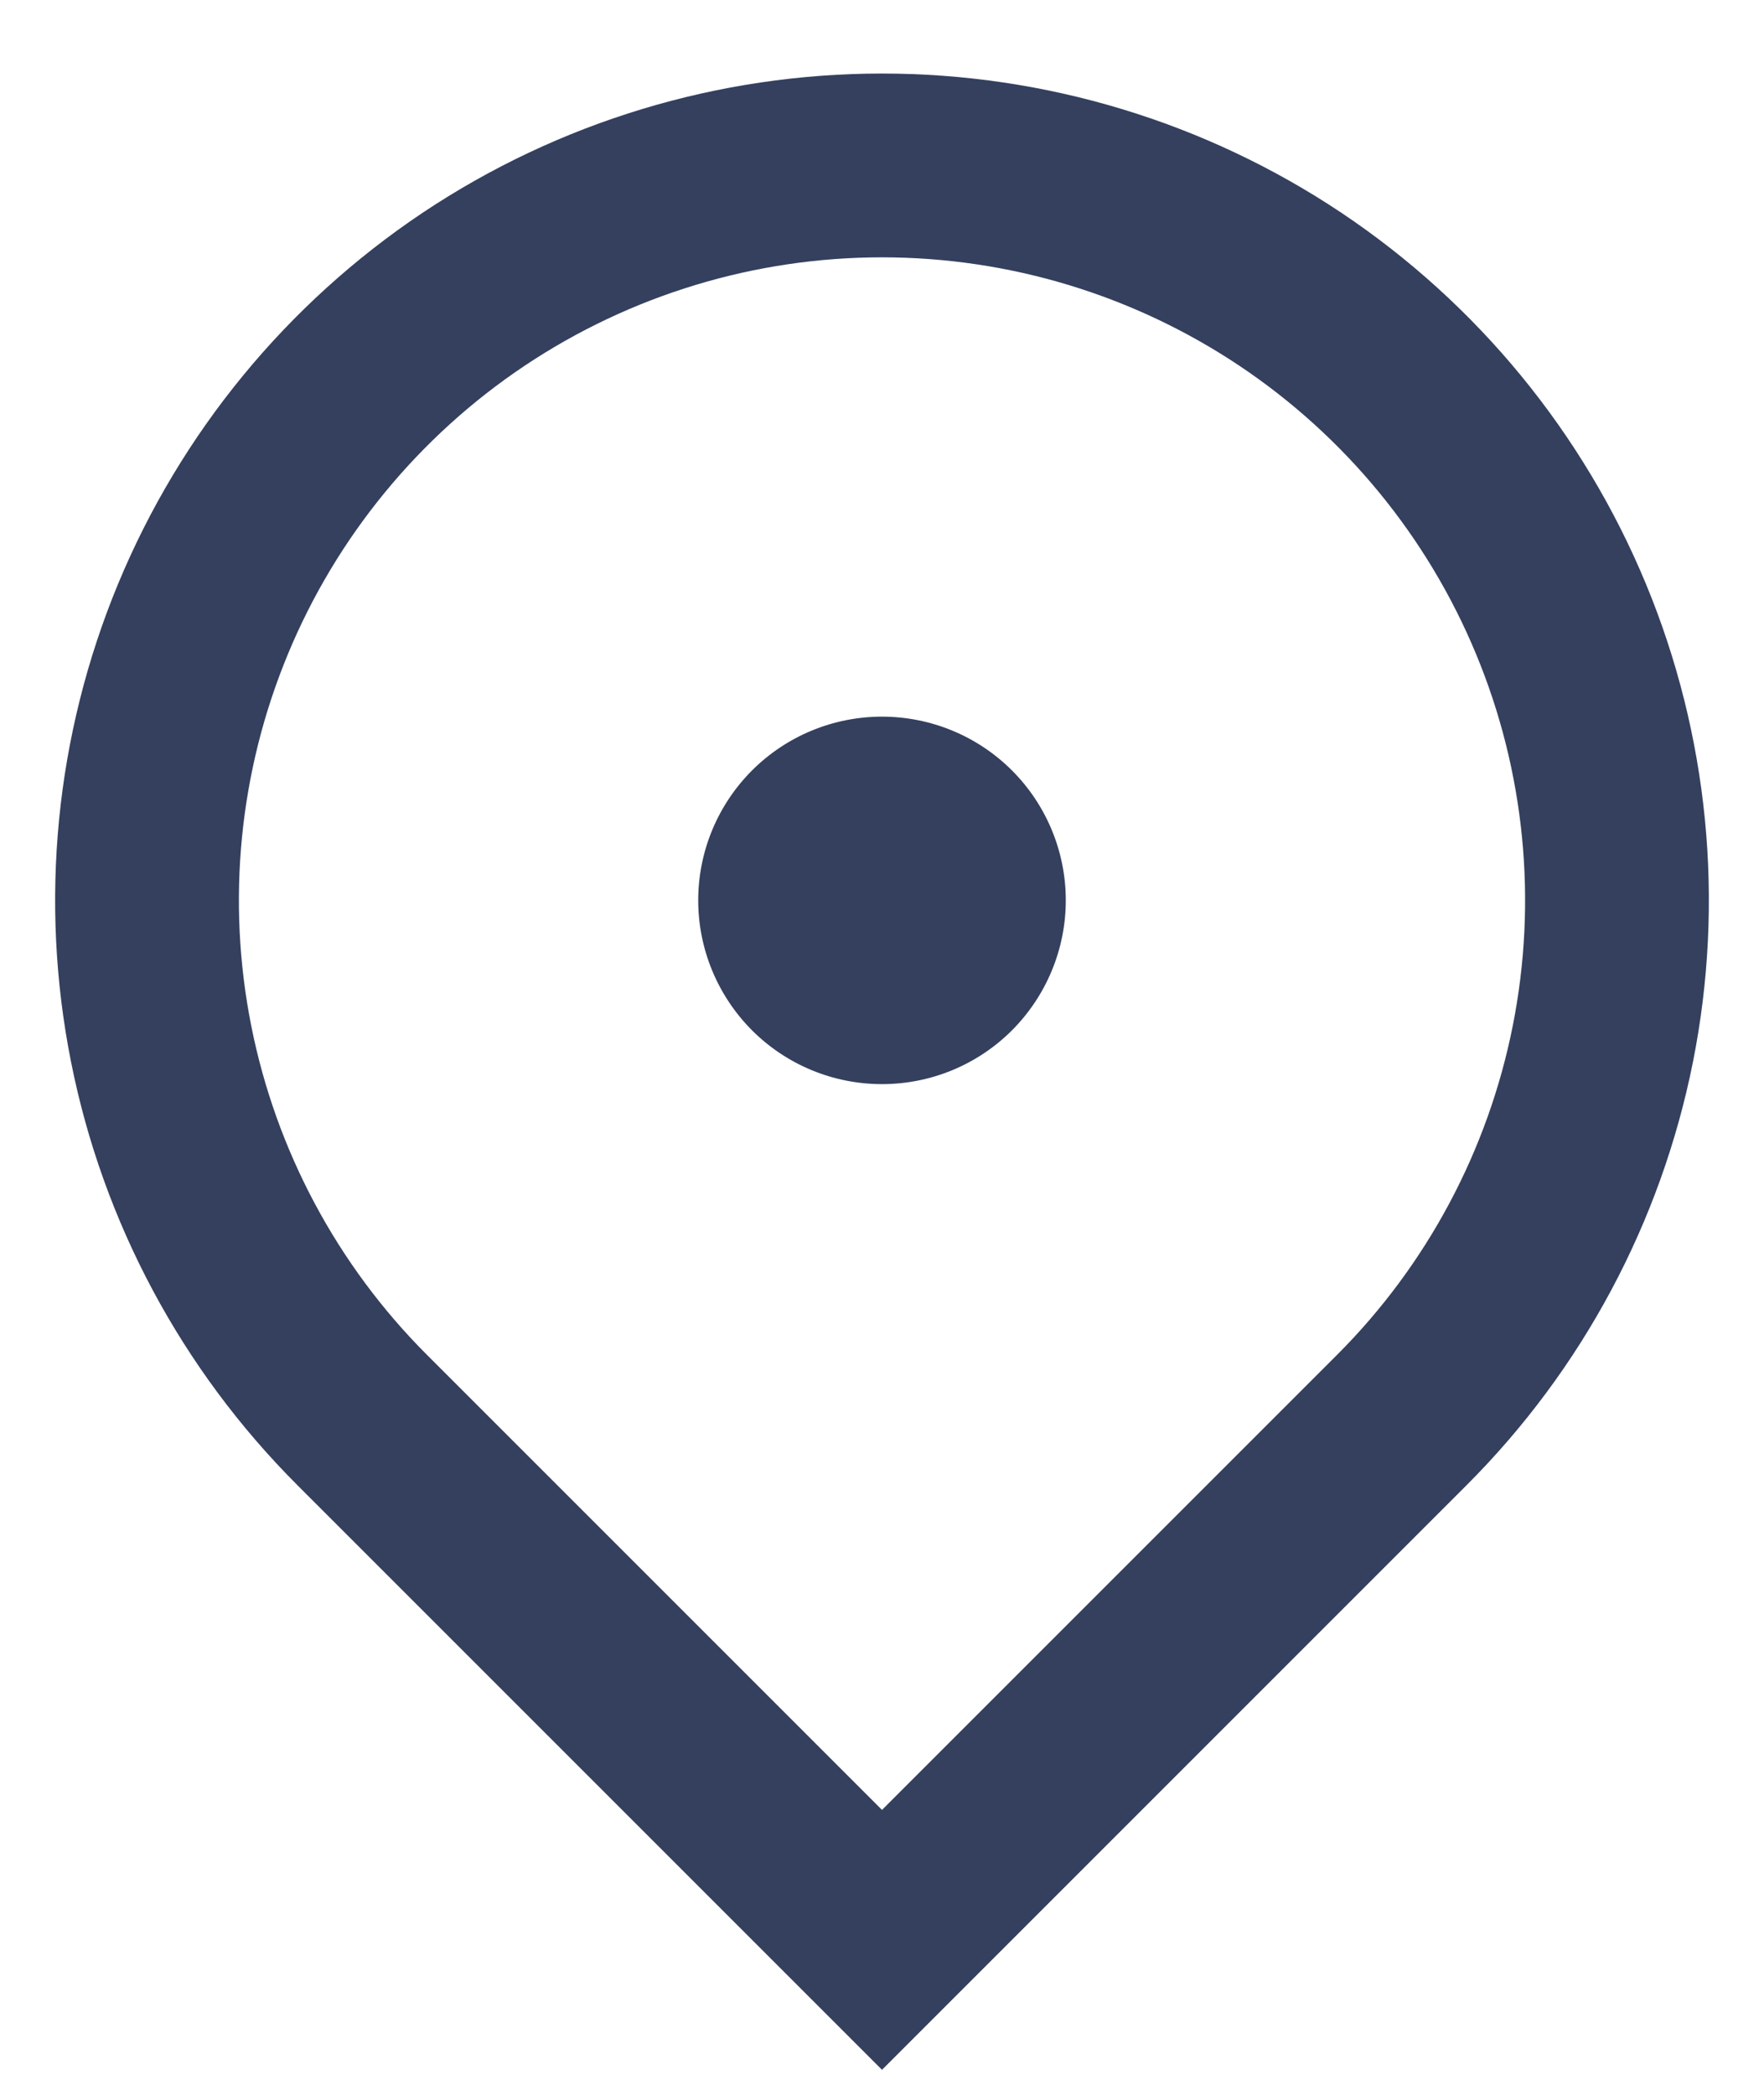 <svg width="16" height="19" viewBox="0 0 16 19" fill="none" xmlns="http://www.w3.org/2000/svg">
<path d="M8 18.773L2.697 13.47C1.648 12.421 0.933 11.085 0.644 9.63C0.355 8.175 0.503 6.667 1.071 5.296C1.639 3.926 2.6 2.755 3.833 1.93C5.067 1.106 6.517 0.667 8 0.667C9.483 0.667 10.933 1.106 12.167 1.93C13.4 2.755 14.361 3.926 14.929 5.296C15.497 6.667 15.645 8.175 15.356 9.63C15.066 11.085 14.352 12.421 13.303 13.47L8 18.773ZM12.125 12.291C12.941 11.476 13.496 10.436 13.721 9.305C13.946 8.173 13.831 7 13.389 5.934C12.948 4.869 12.2 3.958 11.241 3.317C10.281 2.676 9.154 2.334 8 2.334C6.846 2.334 5.719 2.676 4.759 3.317C3.8 3.958 3.052 4.869 2.611 5.934C2.169 7 2.054 8.173 2.279 9.305C2.504 10.436 3.059 11.476 3.875 12.291L8 16.416L12.125 12.291ZM8 9.833C7.558 9.833 7.134 9.658 6.821 9.345C6.509 9.032 6.333 8.608 6.333 8.166C6.333 7.724 6.509 7.3 6.821 6.988C7.134 6.675 7.558 6.5 8 6.5C8.442 6.5 8.866 6.675 9.179 6.988C9.491 7.3 9.667 7.724 9.667 8.166C9.667 8.608 9.491 9.032 9.179 9.345C8.866 9.658 8.442 9.833 8 9.833Z" fill="#34405E"/>
</svg>
